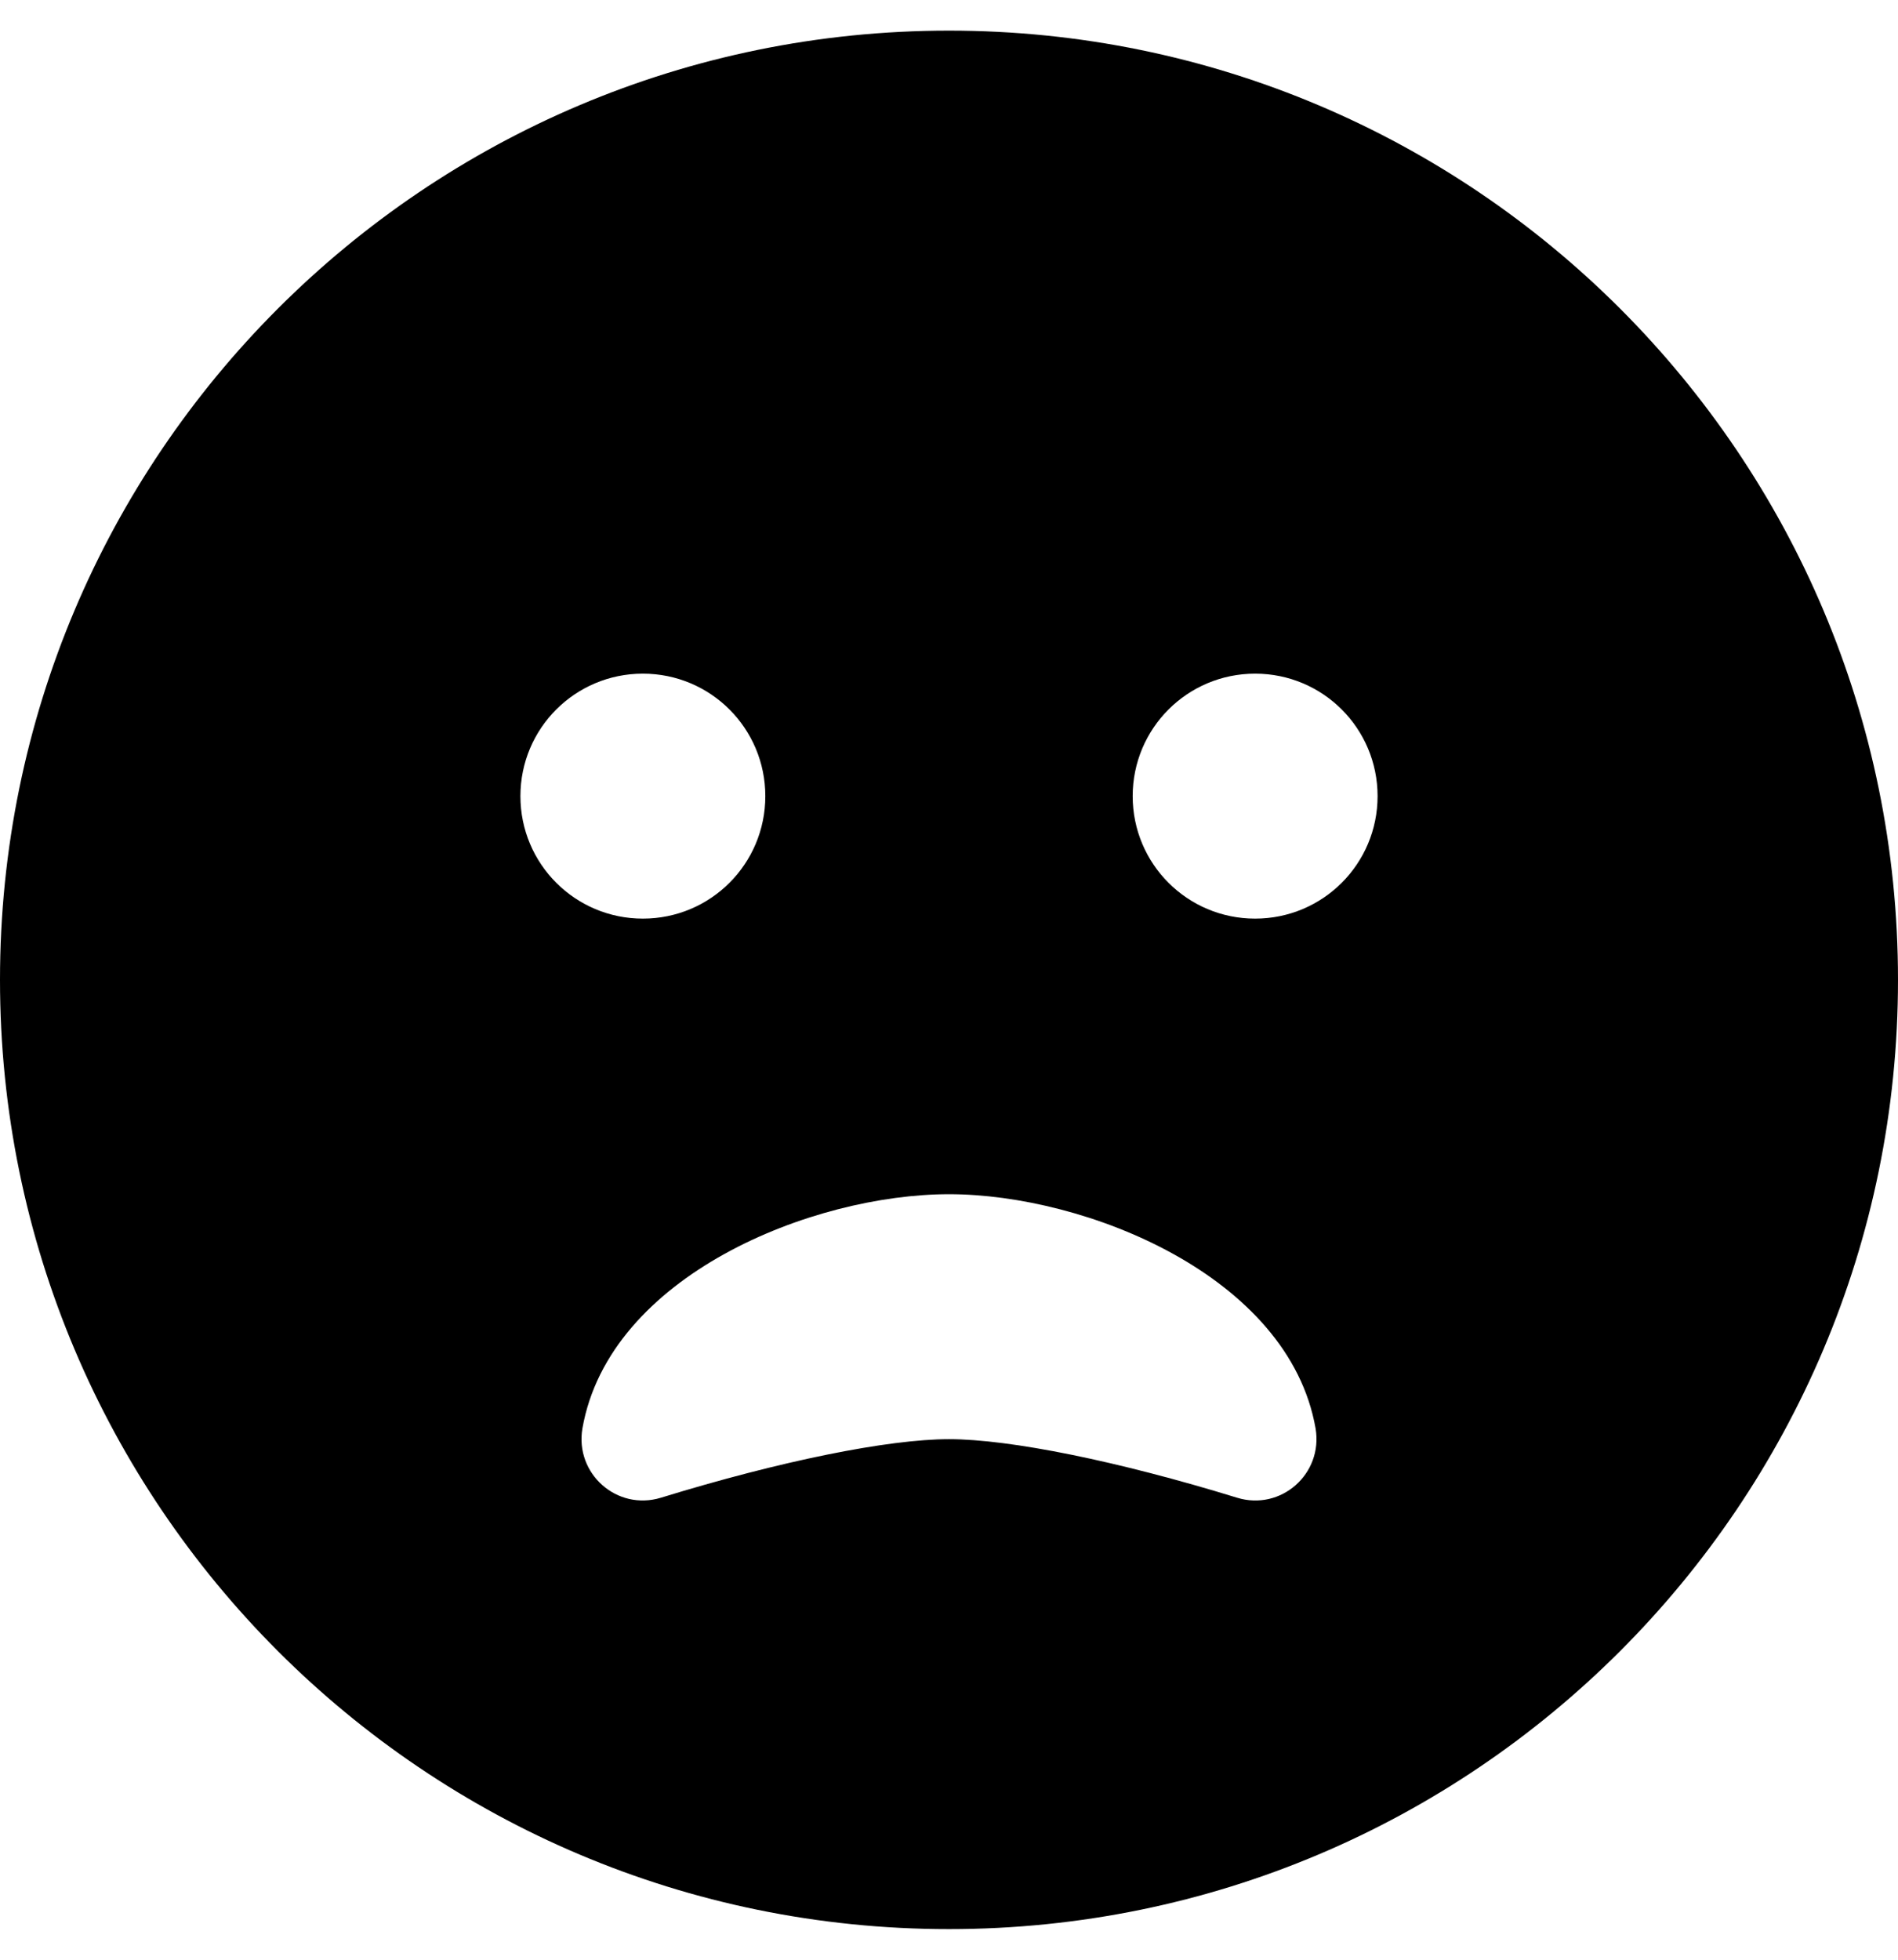 <svg xmlns="http://www.w3.org/2000/svg" width="100%" height="100%" viewBox="0 0 496 512"><path fill="currentColor" d="M248 8c137 0 248 111 248 248s-111 248-248 248-248-111-248-248 111-248 248-248zM136 208c0 17.7 14.3 32 32 32s32-14.3 32-32-14.3-32-32-32-32 14.3-32 32zM323.3 391.3c11.4 3.5 22.5-6.2 20.5-18.1-7-39.9-60.1-61.2-95.8-61.2s-88.8 21.2-95.8 61.2c-2 11.8 9 21.6 20.5 18.1 31.2-9.6 59.4-15.3 75.3-15.3s44.1 5.7 75.3 15.3zM328 240c17.7 0 32-14.3 32-32s-14.3-32-32-32-32 14.3-32 32 14.3 32 32 32z" /></svg>